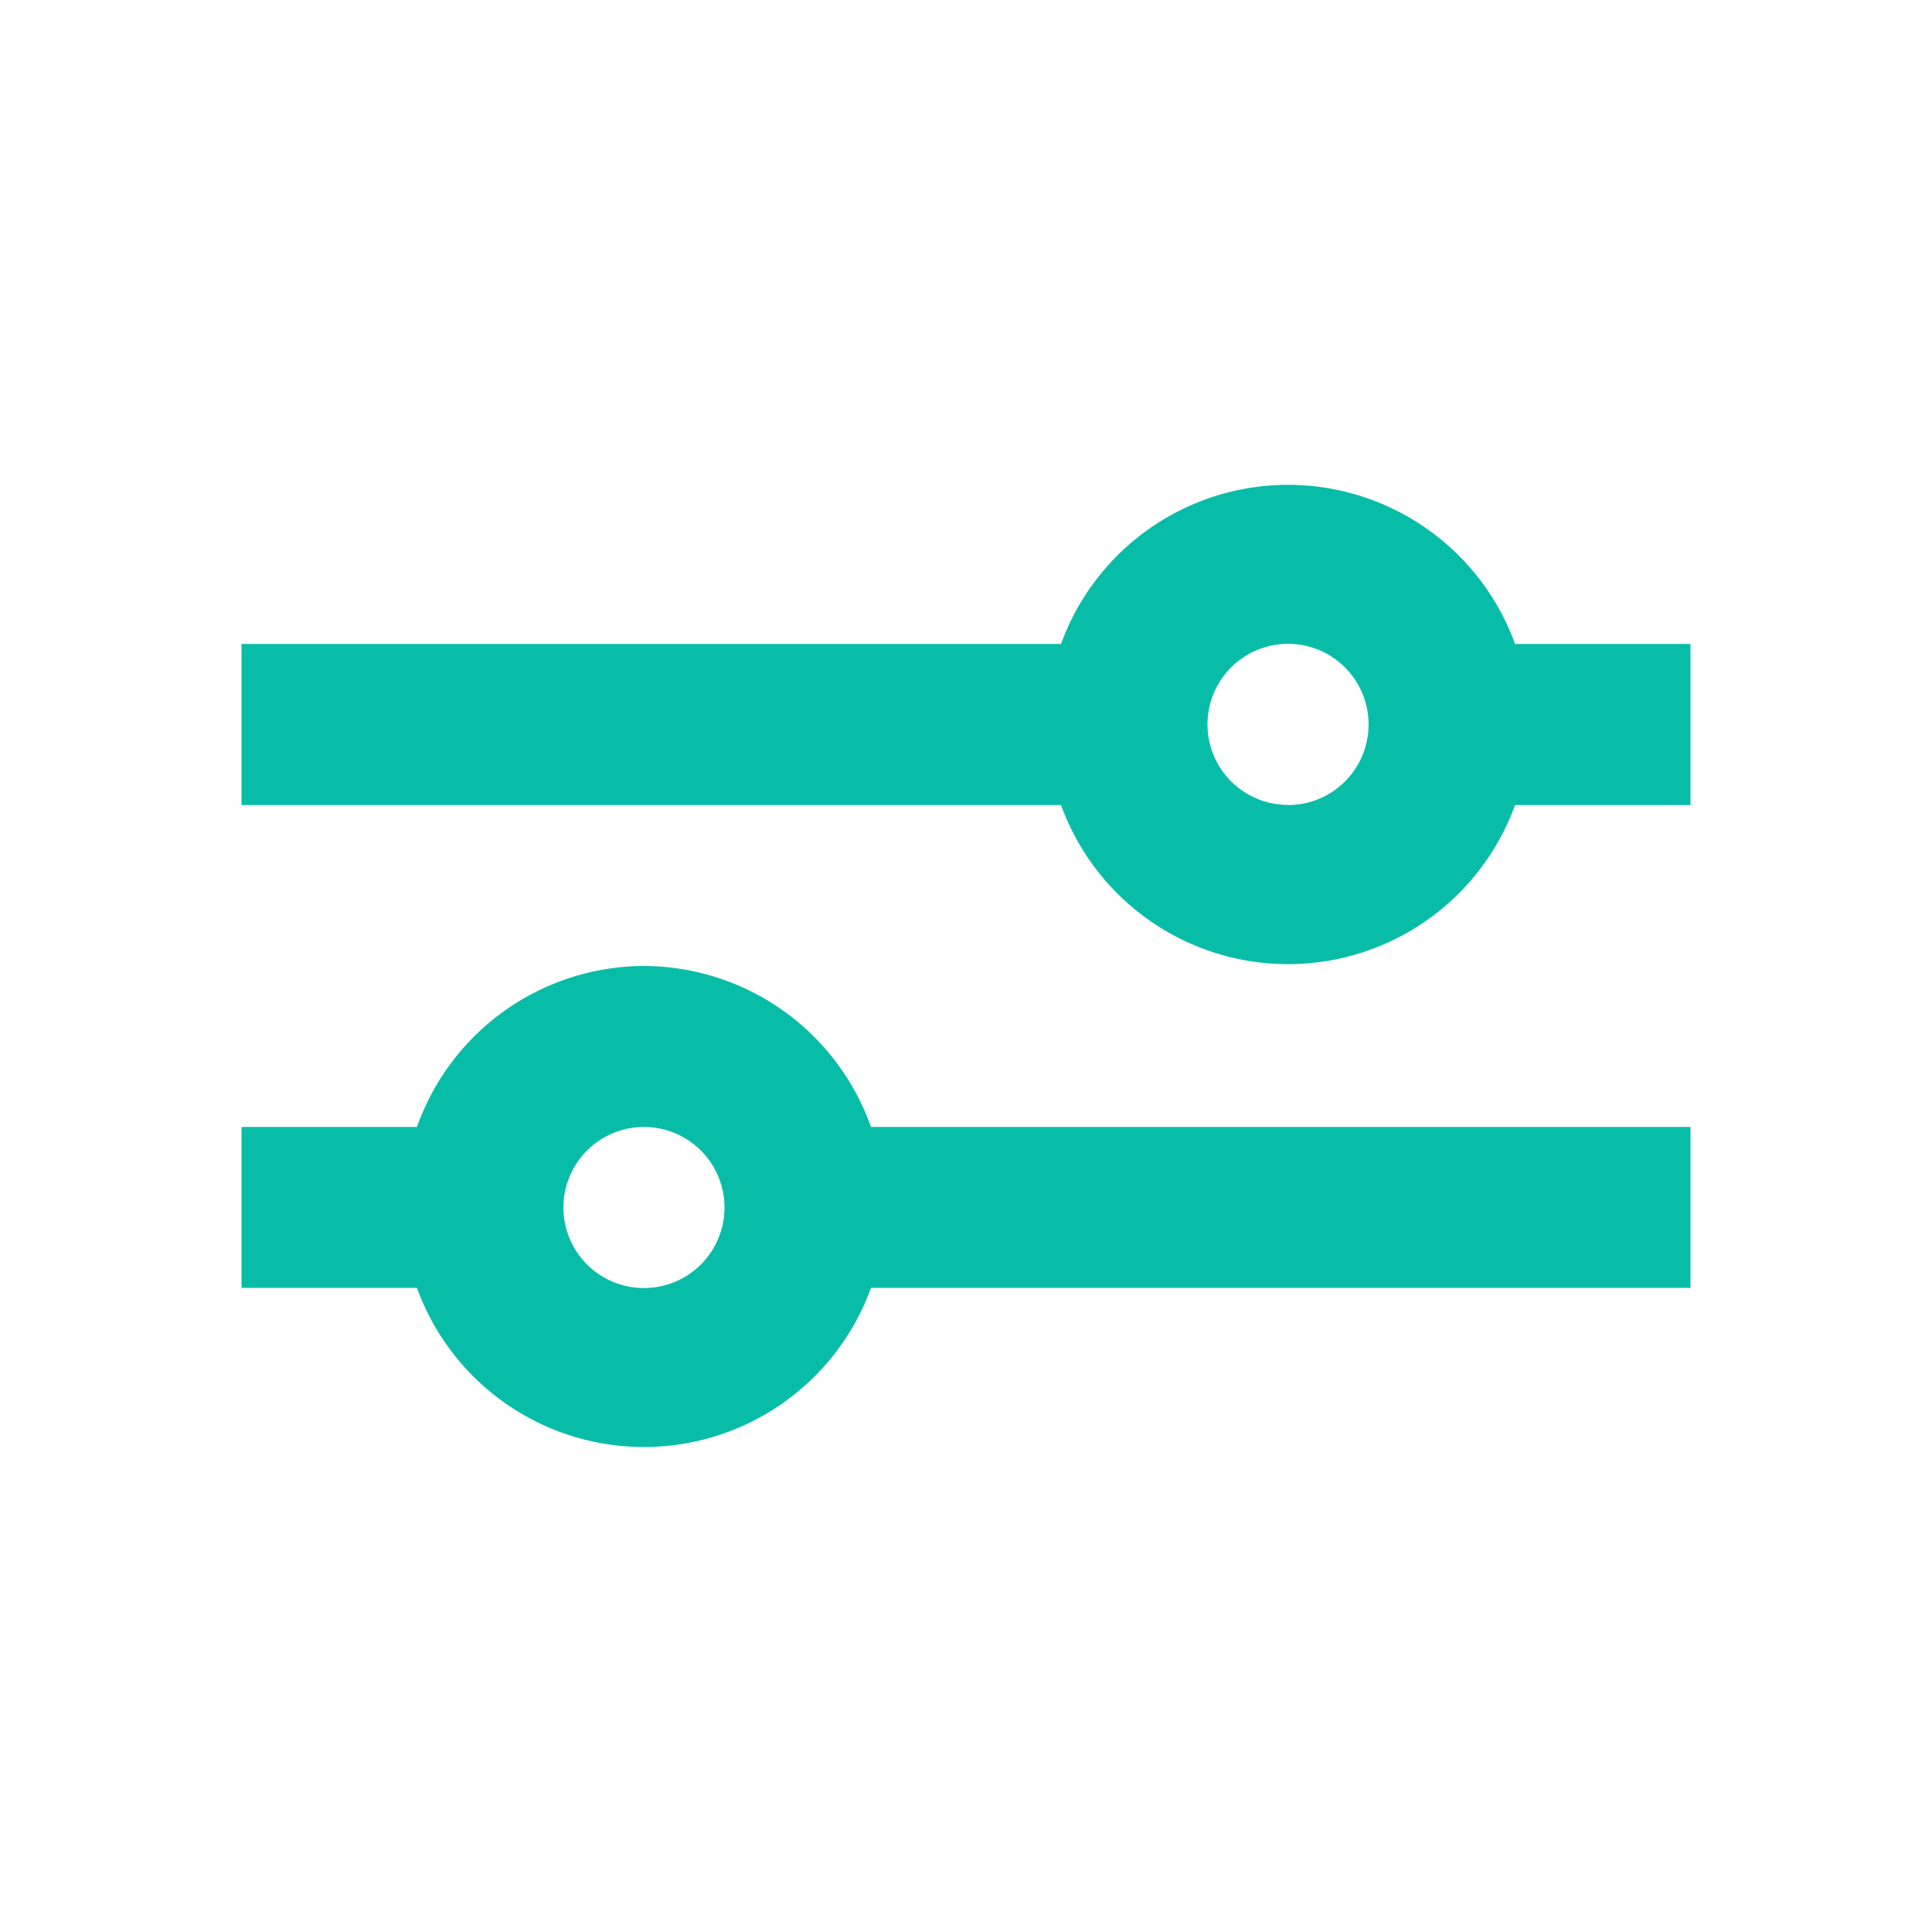 <svg xmlns="http://www.w3.org/2000/svg" id="outline-filter-search-24px" viewBox="0 0 16 16">
    <defs>
        <style>
            .cls-1{fill:#08bda8}.cls-2{fill:none}
        </style>
    </defs>
    <path id="Path_1525" d="M13.547 7.341a2 2 0 0 0-3.76 0H3v1.334h6.787a2 2 0 0 0 3.76 0H15V7.341zm-1.88 1.333a.667.667 0 1 1 .667-.667.667.667 0 0 1-.667.668z" class="cls-1" data-name="Path 1525" transform="translate(-1 -2.008)"/>
    <path id="Path_1526" d="M6.333 12a2 2 0 0 0-1.88 1.333H3v1.333h1.453a2 2 0 0 0 3.76 0H15v-1.333H8.213A2 2 0 0 0 6.333 12zm0 2.667A.667.667 0 1 1 7 14a.667.667 0 0 1-.667.667z" class="cls-1" data-name="Path 1526" transform="translate(-1 -4)"/>
    <path id="Rectangle_110" d="M0 0h16v16H0z" class="cls-2" data-name="Rectangle 110"/>
</svg>

